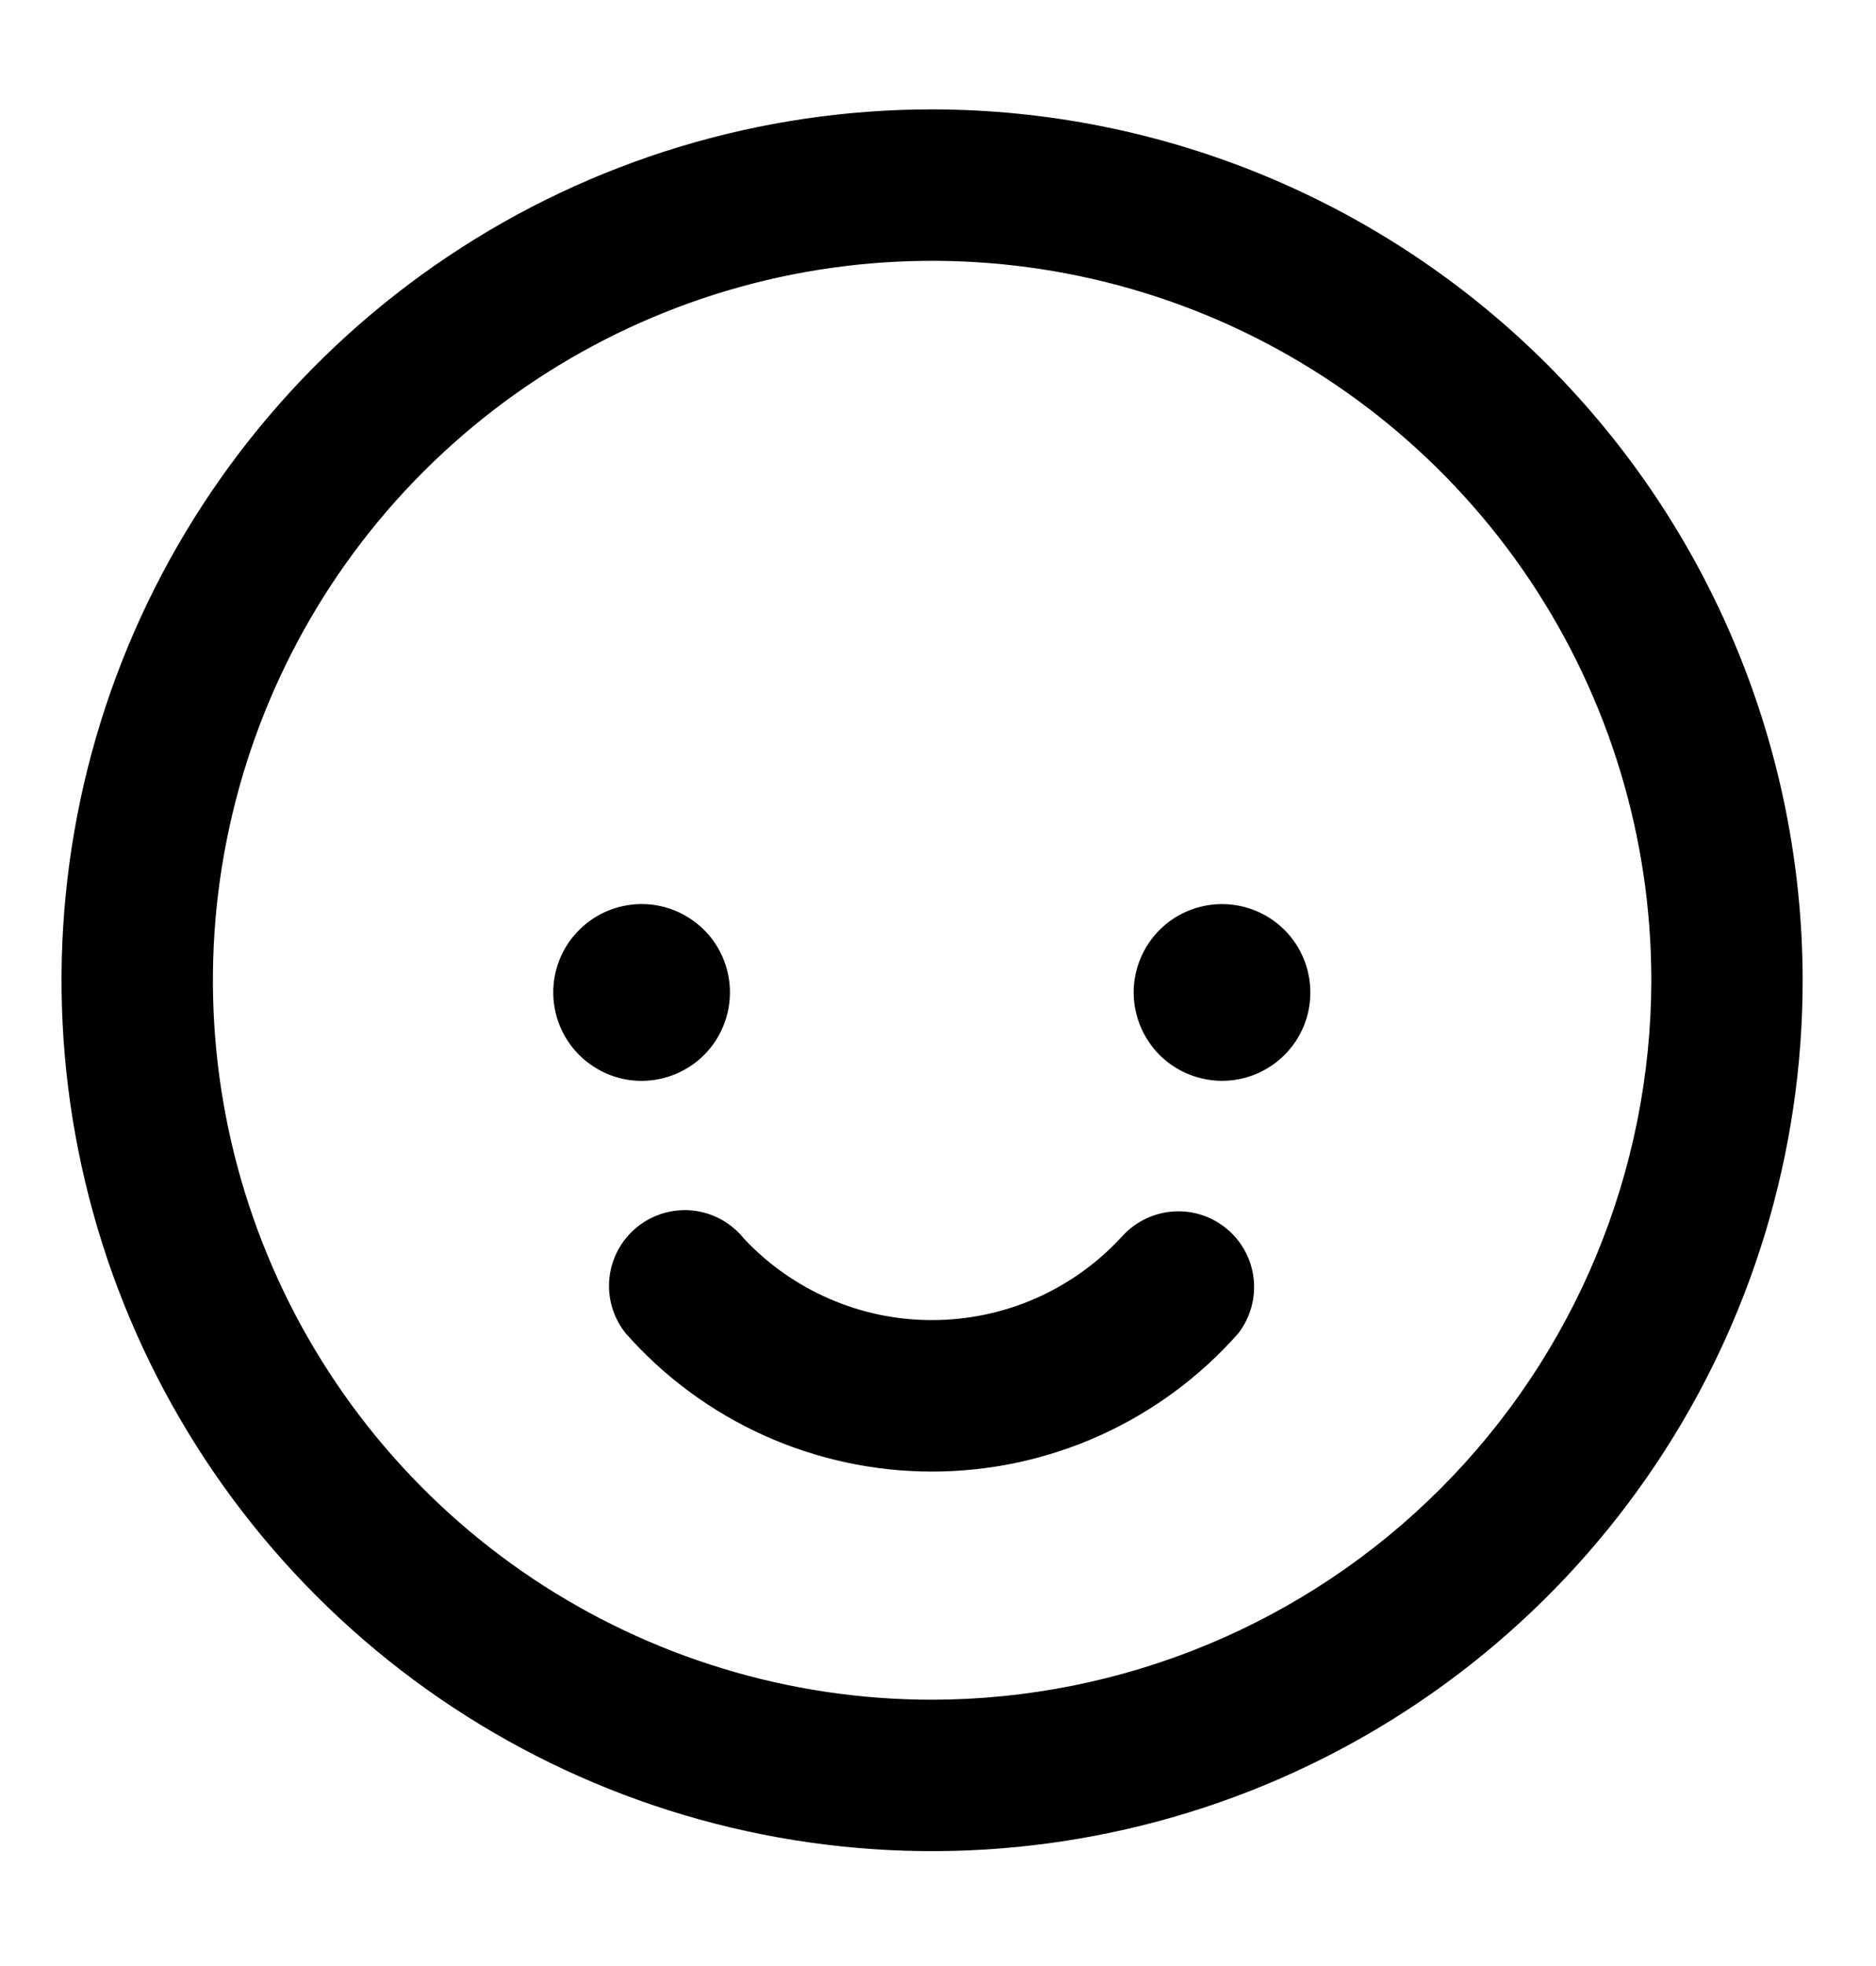 <svg width="21" height="22" viewBox="0 0 21 22" fill="none" xmlns="http://www.w3.org/2000/svg">
<path d="M13.68 10.117C13.484 10.117 13.293 10.175 13.13 10.283C12.967 10.392 12.841 10.546 12.766 10.727C12.691 10.908 12.671 11.107 12.71 11.299C12.748 11.49 12.842 11.666 12.98 11.805C13.119 11.943 13.295 12.037 13.487 12.075C13.678 12.114 13.877 12.094 14.058 12.019C14.239 11.944 14.393 11.818 14.502 11.655C14.611 11.492 14.668 11.301 14.668 11.105C14.668 10.843 14.564 10.592 14.379 10.406C14.193 10.221 13.942 10.117 13.68 10.117ZM8.171 11.105C8.171 10.91 8.113 10.719 8.005 10.556C7.896 10.393 7.741 10.267 7.561 10.192C7.38 10.117 7.181 10.097 6.989 10.136C6.797 10.174 6.621 10.268 6.483 10.407C6.344 10.545 6.25 10.721 6.212 10.913C6.174 11.105 6.194 11.304 6.269 11.485C6.344 11.665 6.471 11.82 6.634 11.928C6.796 12.037 6.988 12.095 7.183 12.095C7.445 12.094 7.697 11.99 7.882 11.805C8.067 11.619 8.171 11.368 8.171 11.105ZM12.546 13.851C12.277 14.141 11.95 14.373 11.588 14.531C11.225 14.69 10.833 14.771 10.437 14.772C10.041 14.773 9.649 14.692 9.286 14.534C8.922 14.377 8.595 14.146 8.325 13.857C8.184 13.682 7.979 13.57 7.755 13.546C7.532 13.523 7.308 13.588 7.133 13.73C6.958 13.871 6.846 14.076 6.822 14.299C6.798 14.523 6.864 14.746 7.005 14.921C7.434 15.407 7.962 15.796 8.553 16.063C9.144 16.329 9.785 16.467 10.433 16.467C11.081 16.467 11.722 16.329 12.313 16.063C12.904 15.796 13.432 15.407 13.861 14.921C13.996 14.747 14.058 14.526 14.033 14.306C14.008 14.086 13.898 13.885 13.726 13.745C13.555 13.605 13.336 13.538 13.115 13.558C12.895 13.578 12.691 13.683 12.547 13.851H12.546ZM10.434 1.224C8.506 1.224 6.622 1.795 5.02 2.866C3.417 3.937 2.168 5.459 1.43 7.24C0.693 9.02 0.5 10.98 0.876 12.87C1.252 14.761 2.18 16.497 3.543 17.86C4.906 19.223 6.642 20.151 8.533 20.527C10.423 20.903 12.383 20.71 14.163 19.973C15.944 19.235 17.466 17.986 18.537 16.383C19.608 14.781 20.179 12.897 20.179 10.969C20.176 8.385 19.149 5.908 17.322 4.081C15.495 2.254 13.018 1.227 10.434 1.224ZM10.434 19.02C8.842 19.02 7.285 18.547 5.961 17.663C4.637 16.778 3.605 15.521 2.996 14.05C2.387 12.579 2.227 10.96 2.538 9.399C2.849 7.837 3.615 6.402 4.741 5.277C5.867 4.151 7.302 3.384 8.863 3.073C10.425 2.763 12.044 2.922 13.515 3.531C14.986 4.141 16.243 5.173 17.128 6.496C18.012 7.82 18.485 9.377 18.485 10.969C18.482 13.104 17.633 15.15 16.124 16.659C14.615 18.169 12.568 19.017 10.434 19.02Z" fill="black"/>
</svg>

